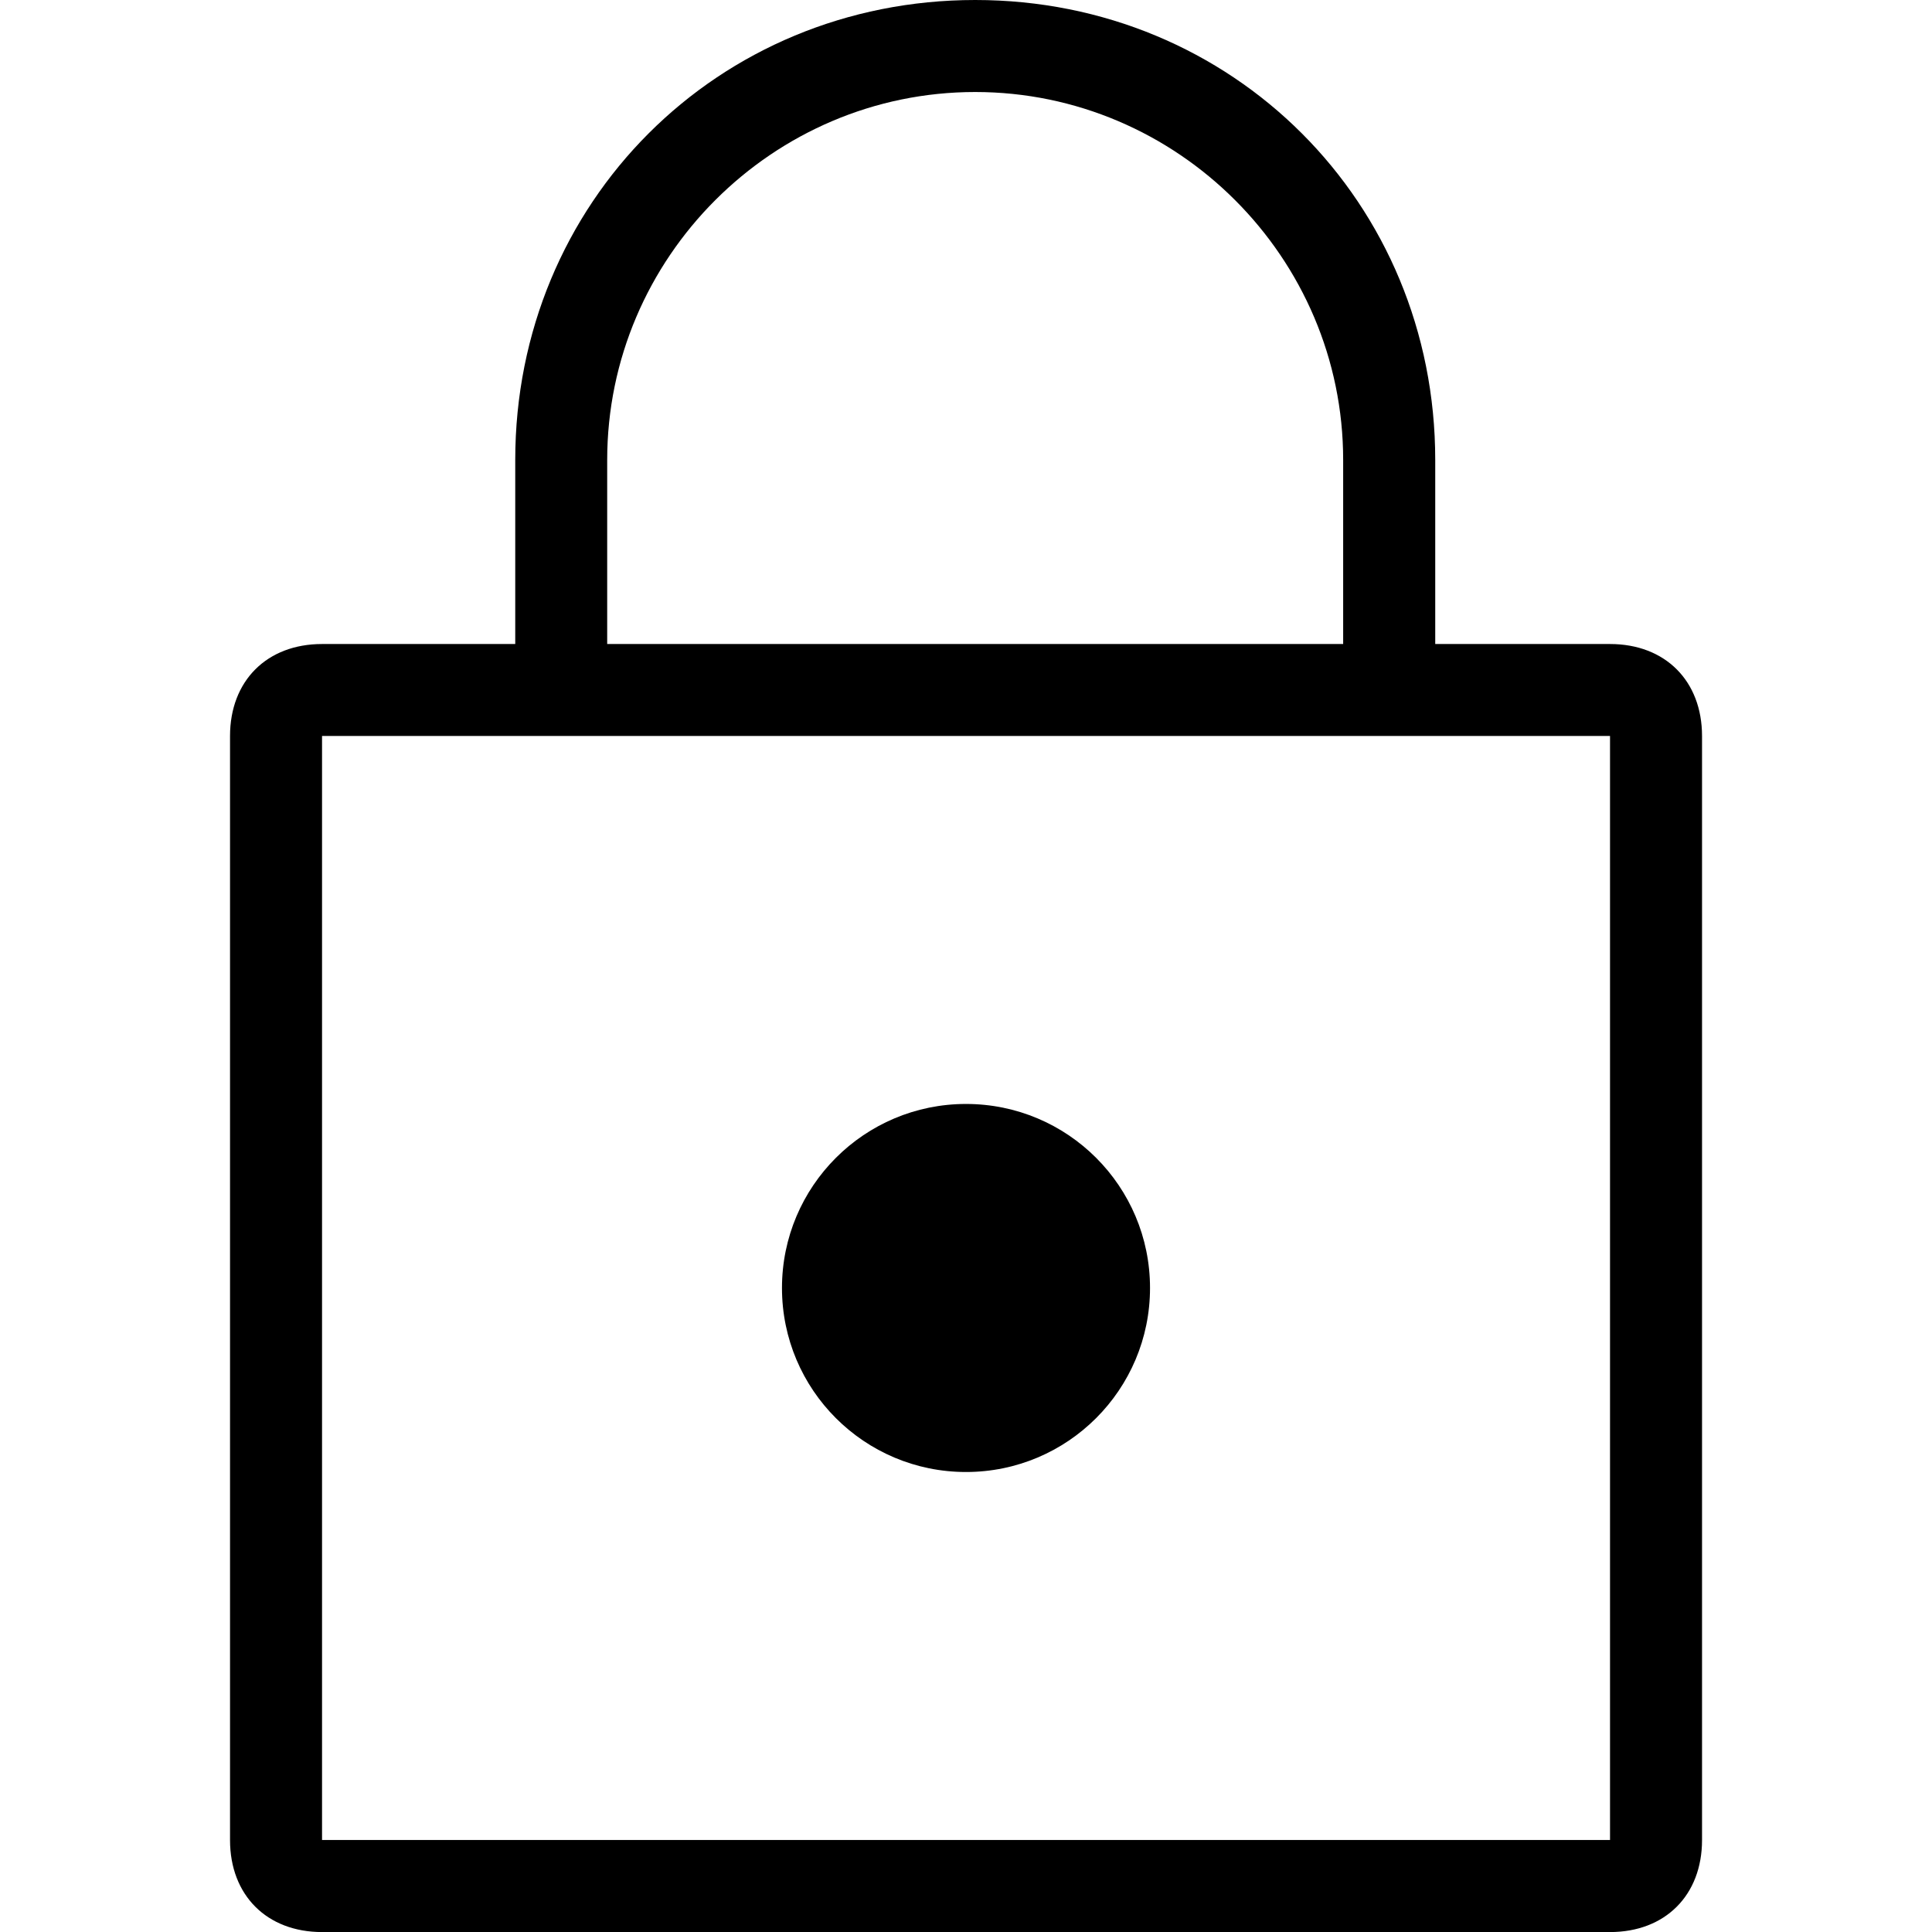 <!-- Generated by IcoMoon.io -->
<svg version="1.1" xmlns="http://www.w3.org/2000/svg" width="32" height="32" viewBox="0 0 32 32">
<title>lock</title>
<path d="M19.048 21.333c0 1.683-1.364 3.048-3.048 3.048s-3.048-1.364-3.048-3.048c0-1.683 1.364-3.048 3.048-3.048s3.048 1.364 3.048 3.048zM26.667 10.667h-2.895v-3.048c0-4.267-3.352-7.619-7.619-7.619s-7.619 3.352-7.619 7.619v0 3.048h-3.2c-0.914 0-1.524 0.61-1.524 1.524v18.286c0 0.914 0.61 1.524 1.524 1.524h21.333c0.914 0 1.524-0.61 1.524-1.524v-18.286c0-0.914-0.61-1.524-1.524-1.524zM10.057 7.619c0-3.352 2.743-6.095 6.095-6.095s6.095 2.743 6.095 6.095v3.048h-12.19v-3.048zM26.667 30.476h-21.333v-18.286h21.333v18.286z"></path>
</svg>

